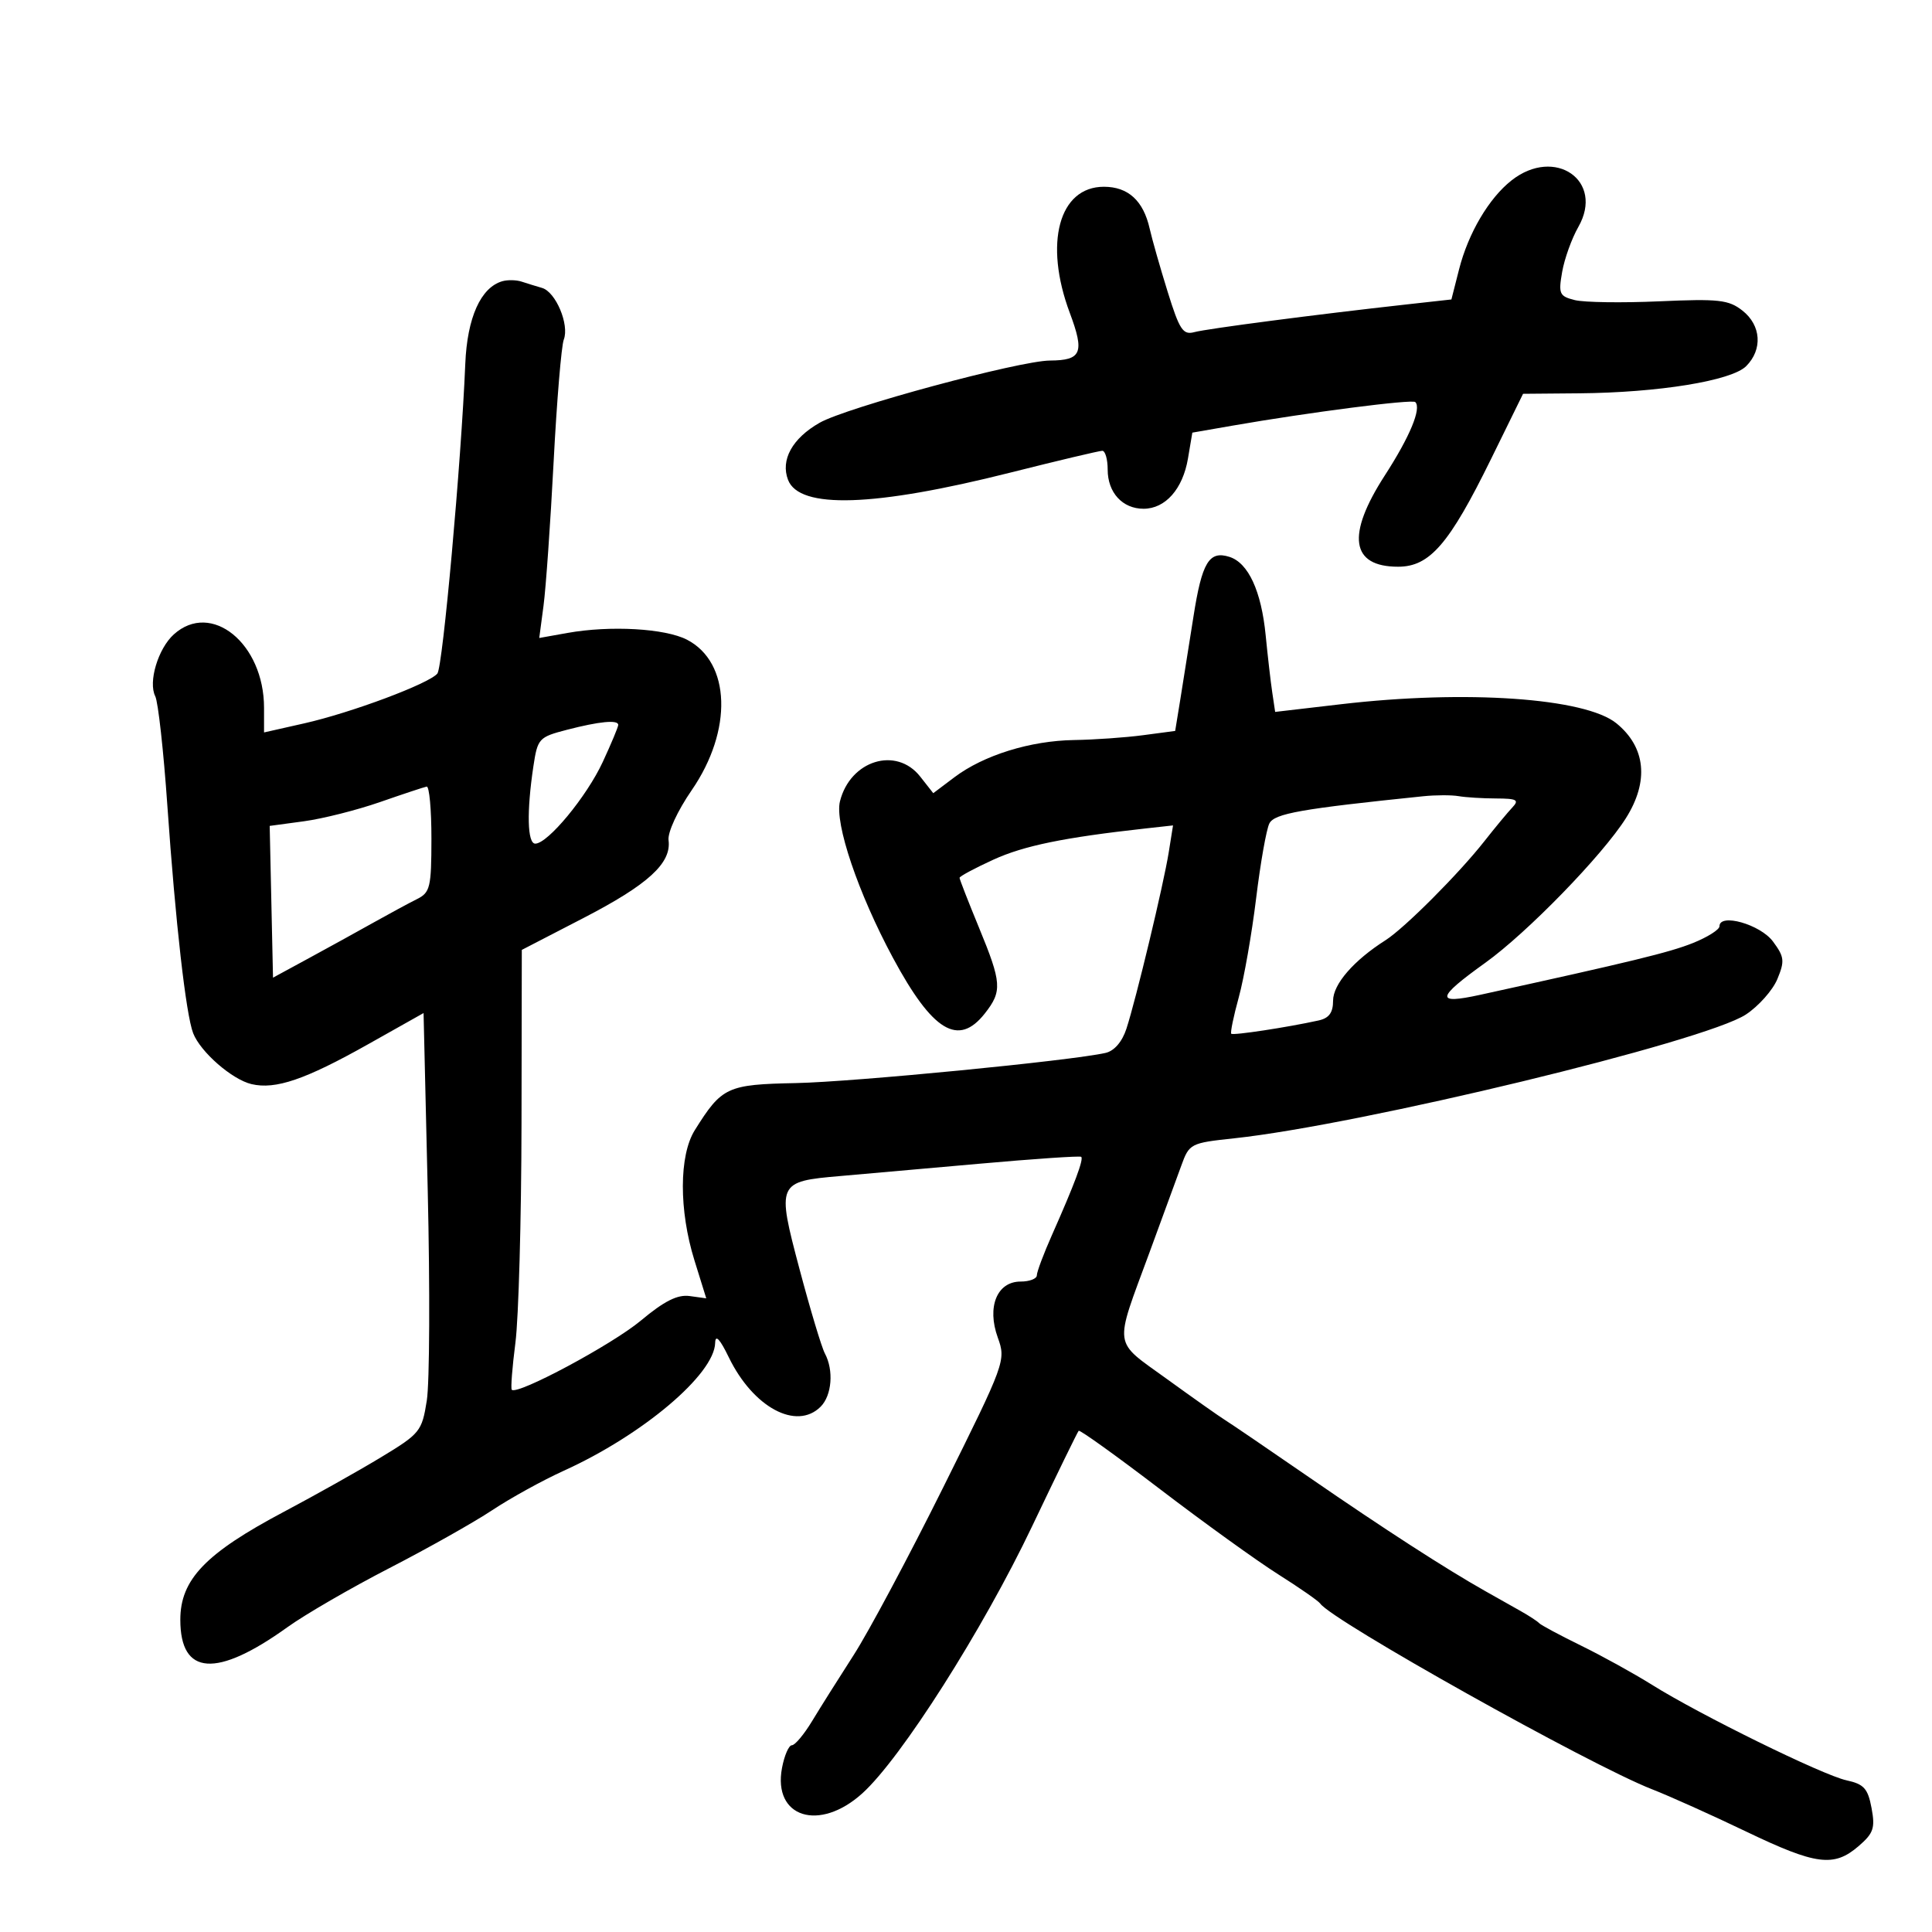 <svg xmlns="http://www.w3.org/2000/svg" width="300" height="300" viewBox="0 0 300 300" version="1.1">
	<path d="M 234.706 28.016 C 231.196 30.778, 227.996 36.201, 226.567 41.811 L 225.373 46.500 218.437 47.270 C 204.307 48.838, 187.439 51.038, 185.466 51.571 C 183.695 52.049, 183.159 51.241, 181.315 45.310 C 180.150 41.565, 178.892 37.150, 178.520 35.500 C 177.542 31.161, 175.179 29, 171.413 29 C 164.439 29, 162.069 37.763, 166.116 48.582 C 168.435 54.780, 167.948 55.954, 163.042 55.985 C 158.273 56.014, 131.445 63.262, 127.260 65.652 C 123.026 68.069, 121.178 71.416, 122.367 74.513 C 124.122 79.086, 135.739 78.711, 156.830 73.399 C 164.253 71.530, 170.702 70, 171.163 70 C 171.623 70, 172 71.318, 172 72.929 C 172 76.491, 174.303 79, 177.571 79 C 180.957 79, 183.667 75.933, 184.467 71.196 L 185.145 67.180 191.429 66.086 C 203.227 64.031, 219.294 61.961, 219.768 62.434 C 220.750 63.417, 218.927 67.803, 215.032 73.828 C 209.035 83.108, 209.747 88, 217.096 88 C 222.007 88, 225.035 84.494, 231.507 71.317 L 236.500 61.149 245.209 61.074 C 257.537 60.969, 268.875 59.125, 271.143 56.857 C 273.727 54.273, 273.477 50.521, 270.570 48.234 C 268.428 46.549, 266.895 46.377, 257.647 46.789 C 251.875 47.045, 245.976 46.960, 244.537 46.599 C 242.137 45.996, 241.974 45.634, 242.571 42.221 C 242.929 40.174, 244.059 37.033, 245.082 35.241 C 249.172 28.078, 241.457 22.706, 234.706 28.016 M 78 43.669 C 74.648 44.634, 72.545 49.325, 72.249 56.495 C 71.618 71.782, 68.754 103.563, 67.916 104.587 C 66.635 106.151, 54.562 110.670, 47.250 112.321 L 41 113.732 41 109.913 C 41 99.919, 32.799 93.252, 26.982 98.516 C 24.543 100.724, 22.991 105.902, 24.107 108.110 C 24.555 108.996, 25.402 116.646, 25.989 125.110 C 27.246 143.218, 28.872 157.554, 29.996 160.440 C 31.133 163.358, 36.037 167.634, 39.061 168.343 C 42.787 169.216, 47.395 167.641, 57.136 162.164 L 65.771 157.308 66.419 184.904 C 66.775 200.082, 66.710 214.742, 66.273 217.482 C 65.511 222.271, 65.235 222.612, 59.115 226.313 C 55.614 228.430, 48.868 232.216, 44.125 234.728 C 31.909 241.195, 28 245.264, 28 251.516 C 28 260.203, 33.609 260.588, 44.646 252.659 C 47.394 250.684, 54.505 246.565, 60.449 243.503 C 66.392 240.442, 73.581 236.394, 76.424 234.507 C 79.267 232.620, 84.272 229.860, 87.546 228.375 C 99.786 222.823, 110.929 213.410, 111.050 208.522 C 111.083 207.163, 111.776 207.895, 113.164 210.757 C 116.941 218.544, 123.686 222.172, 127.429 218.429 C 129.176 216.681, 129.486 212.776, 128.085 210.160 C 127.582 209.220, 125.808 203.318, 124.143 197.044 C 120.588 183.654, 120.675 183.457, 130.500 182.612 C 133.800 182.328, 143.475 181.472, 152 180.710 C 160.525 179.948, 167.673 179.462, 167.885 179.630 C 168.313 179.971, 166.857 183.866, 163.344 191.780 C 162.055 194.683, 161 197.496, 161 198.030 C 161 198.563, 159.865 199, 158.479 199 C 154.814 199, 153.212 202.932, 154.936 207.699 C 156.218 211.245, 156.093 211.589, 146.497 230.889 C 141.139 241.664, 134.868 253.410, 132.561 256.990 C 130.254 260.571, 127.347 265.188, 126.102 267.250 C 124.856 269.313, 123.444 271, 122.964 271 C 122.484 271, 121.792 272.593, 121.427 274.540 C 119.985 282.224, 127.221 284.505, 133.899 278.472 C 139.919 273.033, 152.618 253.061, 160.266 237 C 164.064 229.025, 167.318 222.352, 167.497 222.172 C 167.676 221.991, 173.375 226.082, 180.162 231.263 C 186.948 236.444, 195.200 242.389, 198.500 244.474 C 201.800 246.560, 204.725 248.594, 205 248.996 C 206.814 251.643, 246.889 274.077, 256.500 277.825 C 259.250 278.898, 265.823 281.851, 271.108 284.388 C 281.990 289.612, 284.756 289.974, 288.589 286.677 C 290.923 284.669, 291.197 283.866, 290.613 280.750 C 290.043 277.714, 289.429 277.035, 286.718 276.446 C 283.035 275.646, 263.945 266.269, 256.500 261.603 C 253.750 259.879, 248.800 257.145, 245.500 255.528 C 242.200 253.910, 239.275 252.342, 239 252.043 C 238.725 251.744, 237.426 250.895, 236.113 250.156 C 234.800 249.417, 232.325 248.022, 230.613 247.055 C 224.513 243.614, 214.869 237.384, 203.436 229.500 C 197.055 225.100, 191.108 221.050, 190.221 220.500 C 189.334 219.950, 185.278 217.088, 181.208 214.140 C 172.739 208.005, 172.951 209.537, 178.485 194.500 C 180.509 189, 182.735 182.925, 183.431 181 C 184.668 177.580, 184.854 177.483, 191.598 176.762 C 211.278 174.658, 264.690 161.742, 271.091 157.540 C 273.066 156.243, 275.270 153.762, 275.989 152.027 C 277.151 149.221, 277.075 148.576, 275.299 146.186 C 273.335 143.544, 267 141.744, 267 143.828 C 267 144.353, 265.138 145.528, 262.862 146.439 C 259.224 147.894, 253.380 149.316, 229.836 154.475 C 222.823 156.012, 222.988 154.989, 230.639 149.500 C 237.143 144.835, 248.827 132.818, 252.468 127.050 C 256.083 121.324, 255.556 116.032, 251 112.317 C 246.169 108.376, 227.618 107.089, 208.253 109.349 L 198.005 110.545 197.555 107.522 C 197.308 105.860, 196.848 101.874, 196.534 98.664 C 195.860 91.780, 193.840 87.402, 190.910 86.472 C 187.743 85.466, 186.638 87.305, 185.313 95.792 C 184.651 100.031, 183.743 105.750, 183.295 108.500 L 182.480 113.500 177.490 114.162 C 174.745 114.527, 169.928 114.864, 166.785 114.912 C 159.987 115.017, 152.746 117.267, 148.209 120.685 L 144.917 123.165 142.886 120.582 C 139.172 115.861, 132.025 118.067, 130.429 124.429 C 129.577 127.823, 133.254 138.689, 138.649 148.718 C 144.812 160.175, 148.812 162.597, 152.927 157.365 C 155.647 153.908, 155.558 152.629, 152 144 C 150.350 139.999, 149 136.537, 149 136.307 C 149 136.077, 151.363 134.809, 154.250 133.489 C 158.989 131.323, 165.219 130.044, 177.823 128.649 L 182.147 128.171 181.482 132.335 C 180.689 137.308, 176.406 155.164, 174.907 159.750 C 174.247 161.770, 173.022 163.188, 171.672 163.496 C 166.363 164.704, 132.568 167.998, 123.613 168.179 C 112.885 168.396, 112.096 168.763, 107.883 175.500 C 105.436 179.415, 105.415 187.941, 107.834 195.713 L 109.667 201.605 107.084 201.249 C 105.201 200.990, 103.142 202.027, 99.500 205.069 C 95.061 208.777, 80.335 216.668, 79.469 215.802 C 79.286 215.619, 79.540 212.326, 80.035 208.485 C 80.530 204.643, 80.955 189.350, 80.980 174.500 L 81.025 147.500 90.596 142.551 C 100.648 137.354, 104.279 134.035, 103.812 130.470 C 103.652 129.256, 105.211 125.889, 107.409 122.697 C 113.803 113.412, 113.472 102.847, 106.676 99.333 C 103.278 97.576, 94.770 97.094, 88.117 98.283 L 83.734 99.066 84.399 94.050 C 84.765 91.291, 85.469 81.264, 85.963 71.767 C 86.457 62.270, 87.169 53.704, 87.544 52.732 C 88.439 50.418, 86.295 45.323, 84.168 44.709 C 83.251 44.444, 81.825 44.004, 81 43.732 C 80.175 43.460, 78.825 43.432, 78 43.669 M 88 113.330 C 83.672 114.455, 83.474 114.672, 82.824 119 C 81.766 126.048, 81.886 131, 83.115 131 C 85.065 131, 91.107 123.687, 93.597 118.314 C 94.919 115.462, 96 112.874, 96 112.564 C 96 111.731, 93.079 112.011, 88 113.330 M 59 124.548 C 55.425 125.792, 50.110 127.133, 47.188 127.528 L 41.877 128.246 42.135 140.028 L 42.393 151.810 47.947 148.795 C 51.001 147.137, 55.525 144.644, 58 143.255 C 60.475 141.867, 63.509 140.229, 64.742 139.615 C 66.793 138.595, 66.985 137.795, 66.992 130.250 C 66.996 125.713, 66.662 122.064, 66.250 122.143 C 65.838 122.221, 62.575 123.304, 59 124.548 M 221 123.641 C 201.996 125.595, 197.901 126.319, 197.107 127.866 C 196.645 128.765, 195.720 134, 195.050 139.500 C 194.380 145, 193.168 151.911, 192.357 154.857 C 191.545 157.804, 191.021 160.352, 191.191 160.519 C 191.483 160.807, 199.878 159.530, 204.750 158.457 C 206.374 158.100, 207 157.244, 207 155.382 C 207 152.827, 210.200 149.139, 215.139 146 C 218.085 144.129, 226.515 135.684, 230.500 130.615 C 232.150 128.515, 234.095 126.168, 234.821 125.399 C 235.941 124.214, 235.558 123.998, 232.321 123.986 C 230.220 123.979, 227.600 123.817, 226.500 123.627 C 225.400 123.437, 222.925 123.443, 221 123.641" stroke="none" fill="black" fill-rule="evenodd"/>
</svg>